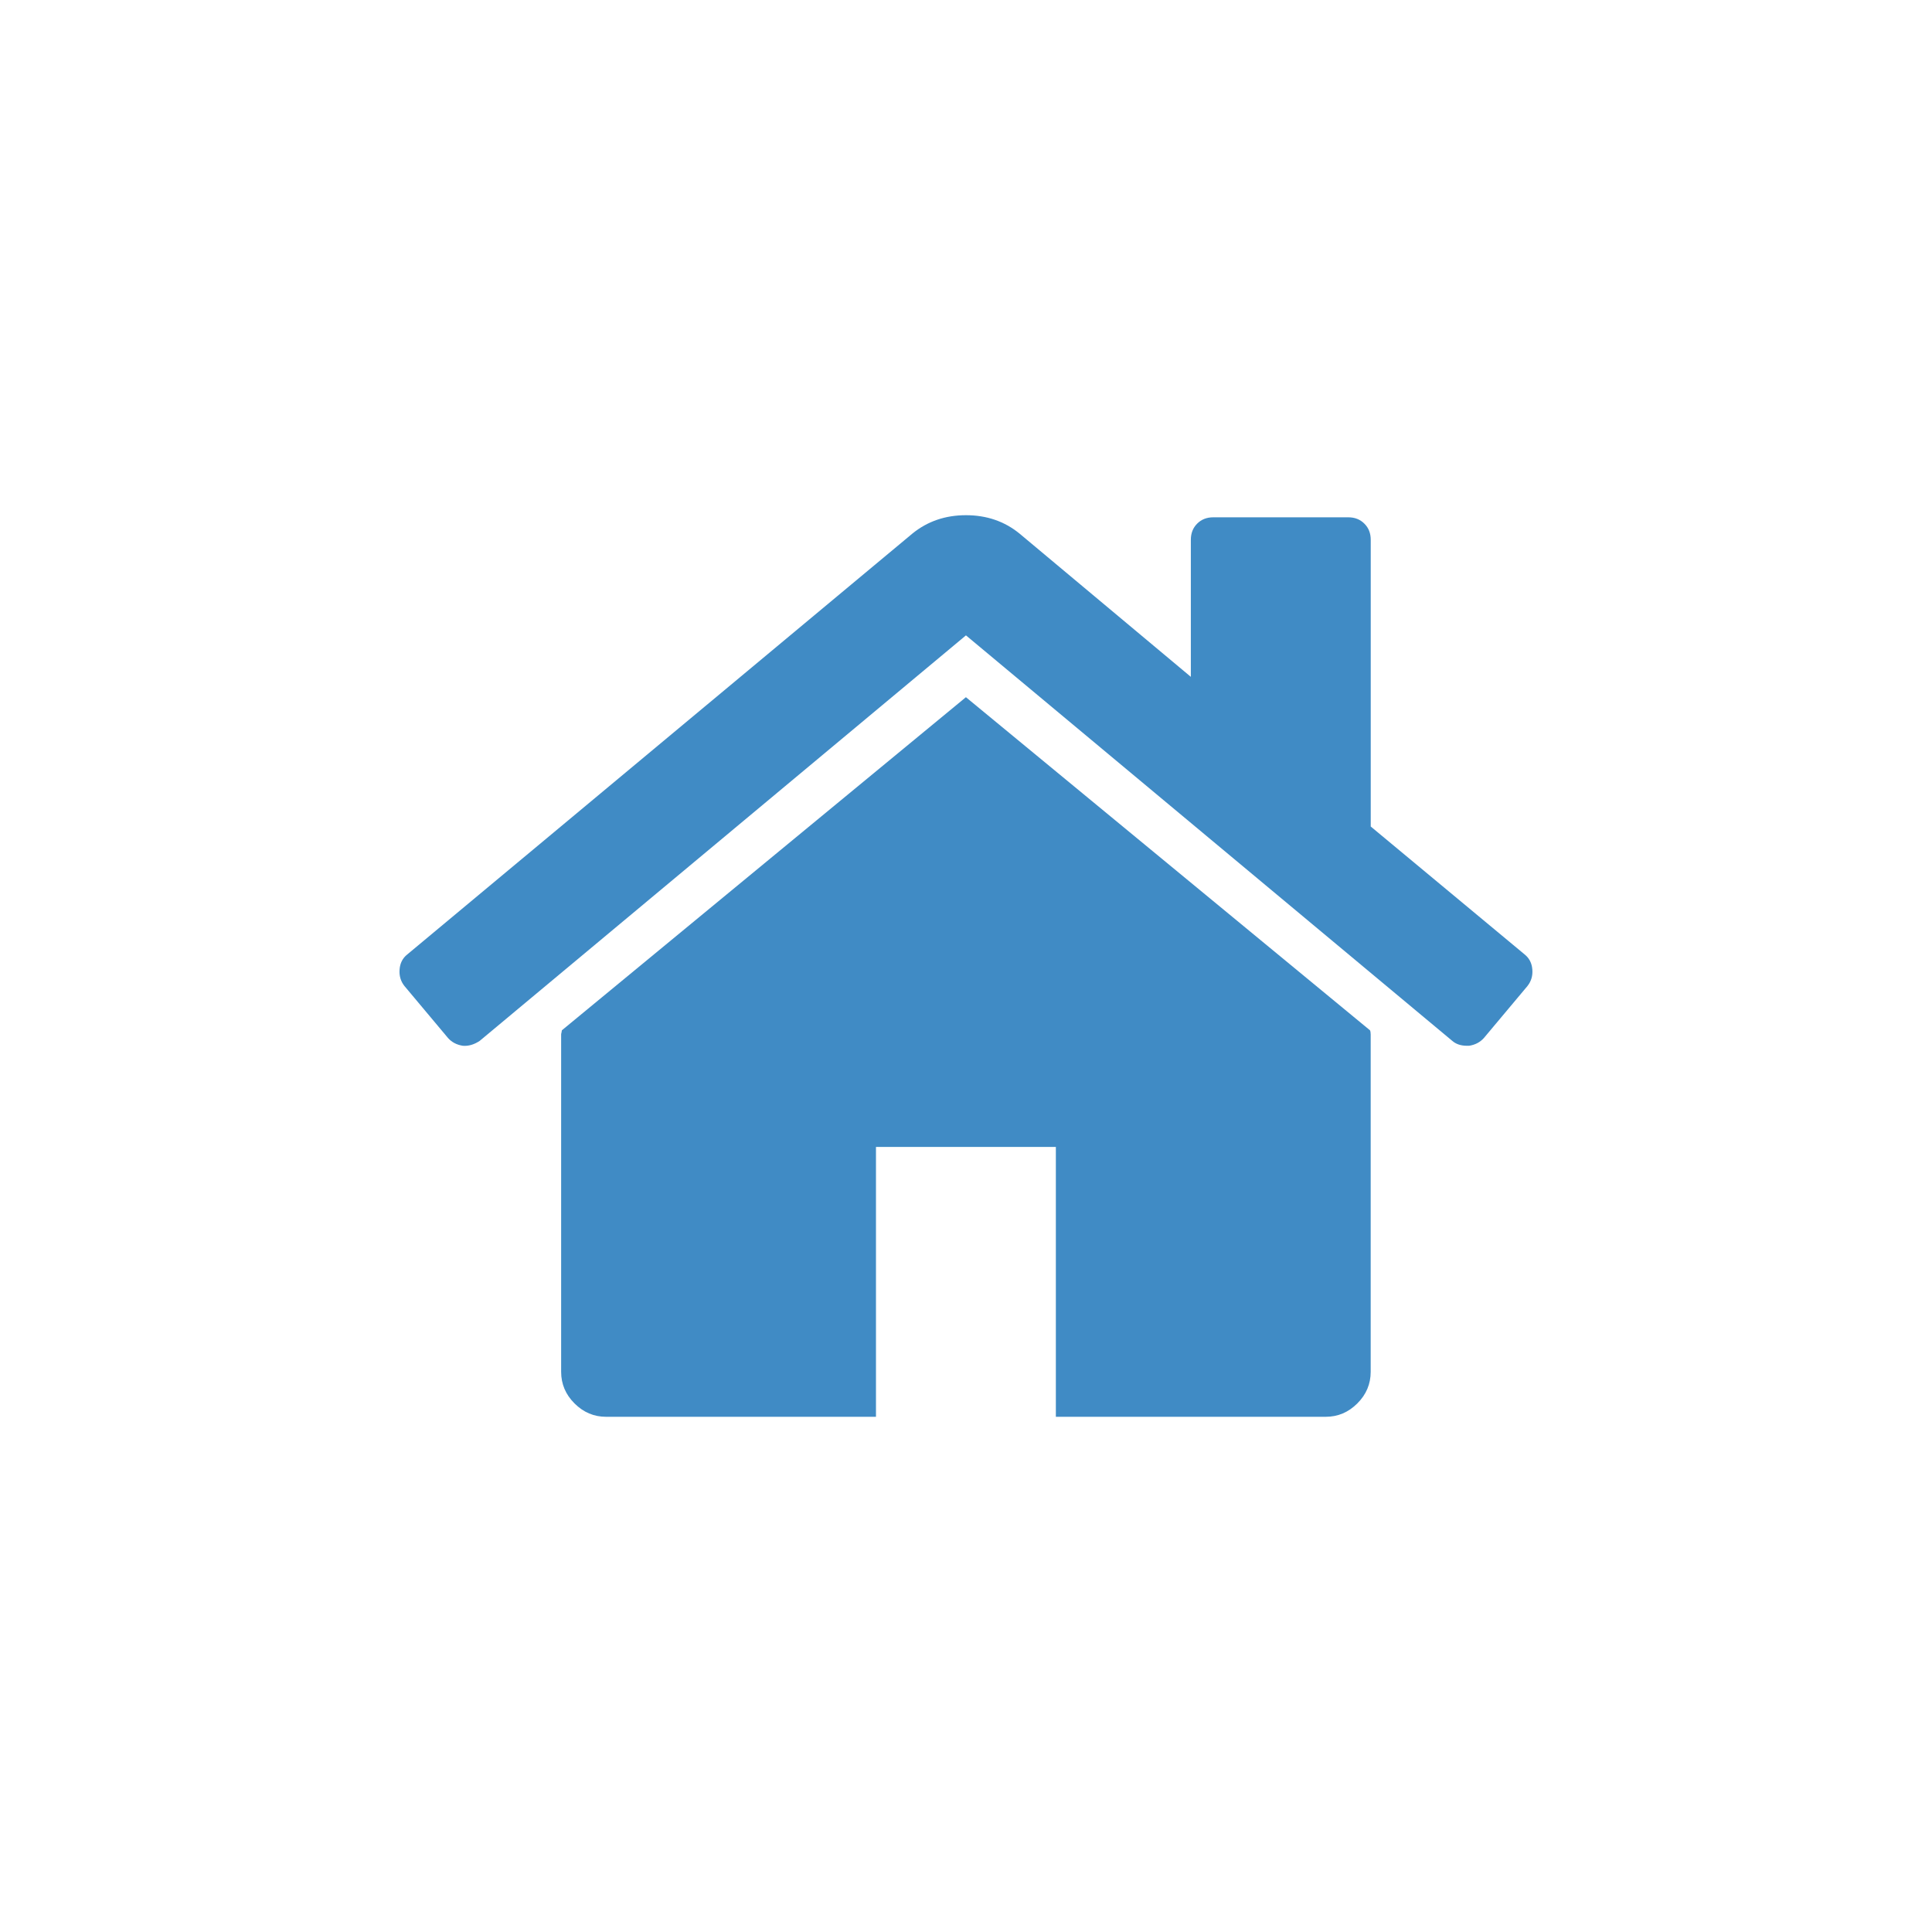 <svg width="45" height="45" viewBox="0 0 45 45" fill="none" xmlns="http://www.w3.org/2000/svg">
<path d="M22.498 16.239L13.087 23.998C13.087 24.009 13.084 24.025 13.079 24.047C13.073 24.068 13.07 24.084 13.07 24.096V31.952C13.07 32.236 13.174 32.481 13.381 32.688C13.589 32.896 13.834 33 14.118 33H20.403V26.714H24.593V33H30.878C31.162 33 31.408 32.896 31.615 32.688C31.822 32.482 31.926 32.236 31.926 31.952V24.096C31.926 24.052 31.92 24.019 31.91 23.998L22.498 16.239Z" fill="#408BC5"/>
<path d="M35.511 22.23L31.927 19.251V12.573C31.927 12.42 31.878 12.295 31.779 12.197C31.681 12.098 31.556 12.049 31.403 12.049H28.26C28.108 12.049 27.982 12.098 27.884 12.197C27.786 12.295 27.737 12.42 27.737 12.573V15.765L23.743 12.425C23.394 12.142 22.98 12 22.499 12C22.019 12 21.605 12.142 21.255 12.425L9.487 22.23C9.377 22.317 9.318 22.434 9.307 22.582C9.295 22.729 9.334 22.858 9.421 22.967L10.436 24.178C10.523 24.276 10.638 24.336 10.78 24.358C10.911 24.369 11.042 24.331 11.173 24.244L22.499 14.799L33.825 24.243C33.913 24.32 34.027 24.358 34.169 24.358H34.218C34.36 24.336 34.474 24.276 34.562 24.178L35.577 22.967C35.664 22.857 35.703 22.729 35.691 22.582C35.68 22.435 35.62 22.317 35.511 22.23Z" fill="#408BC5"/>
</svg>
